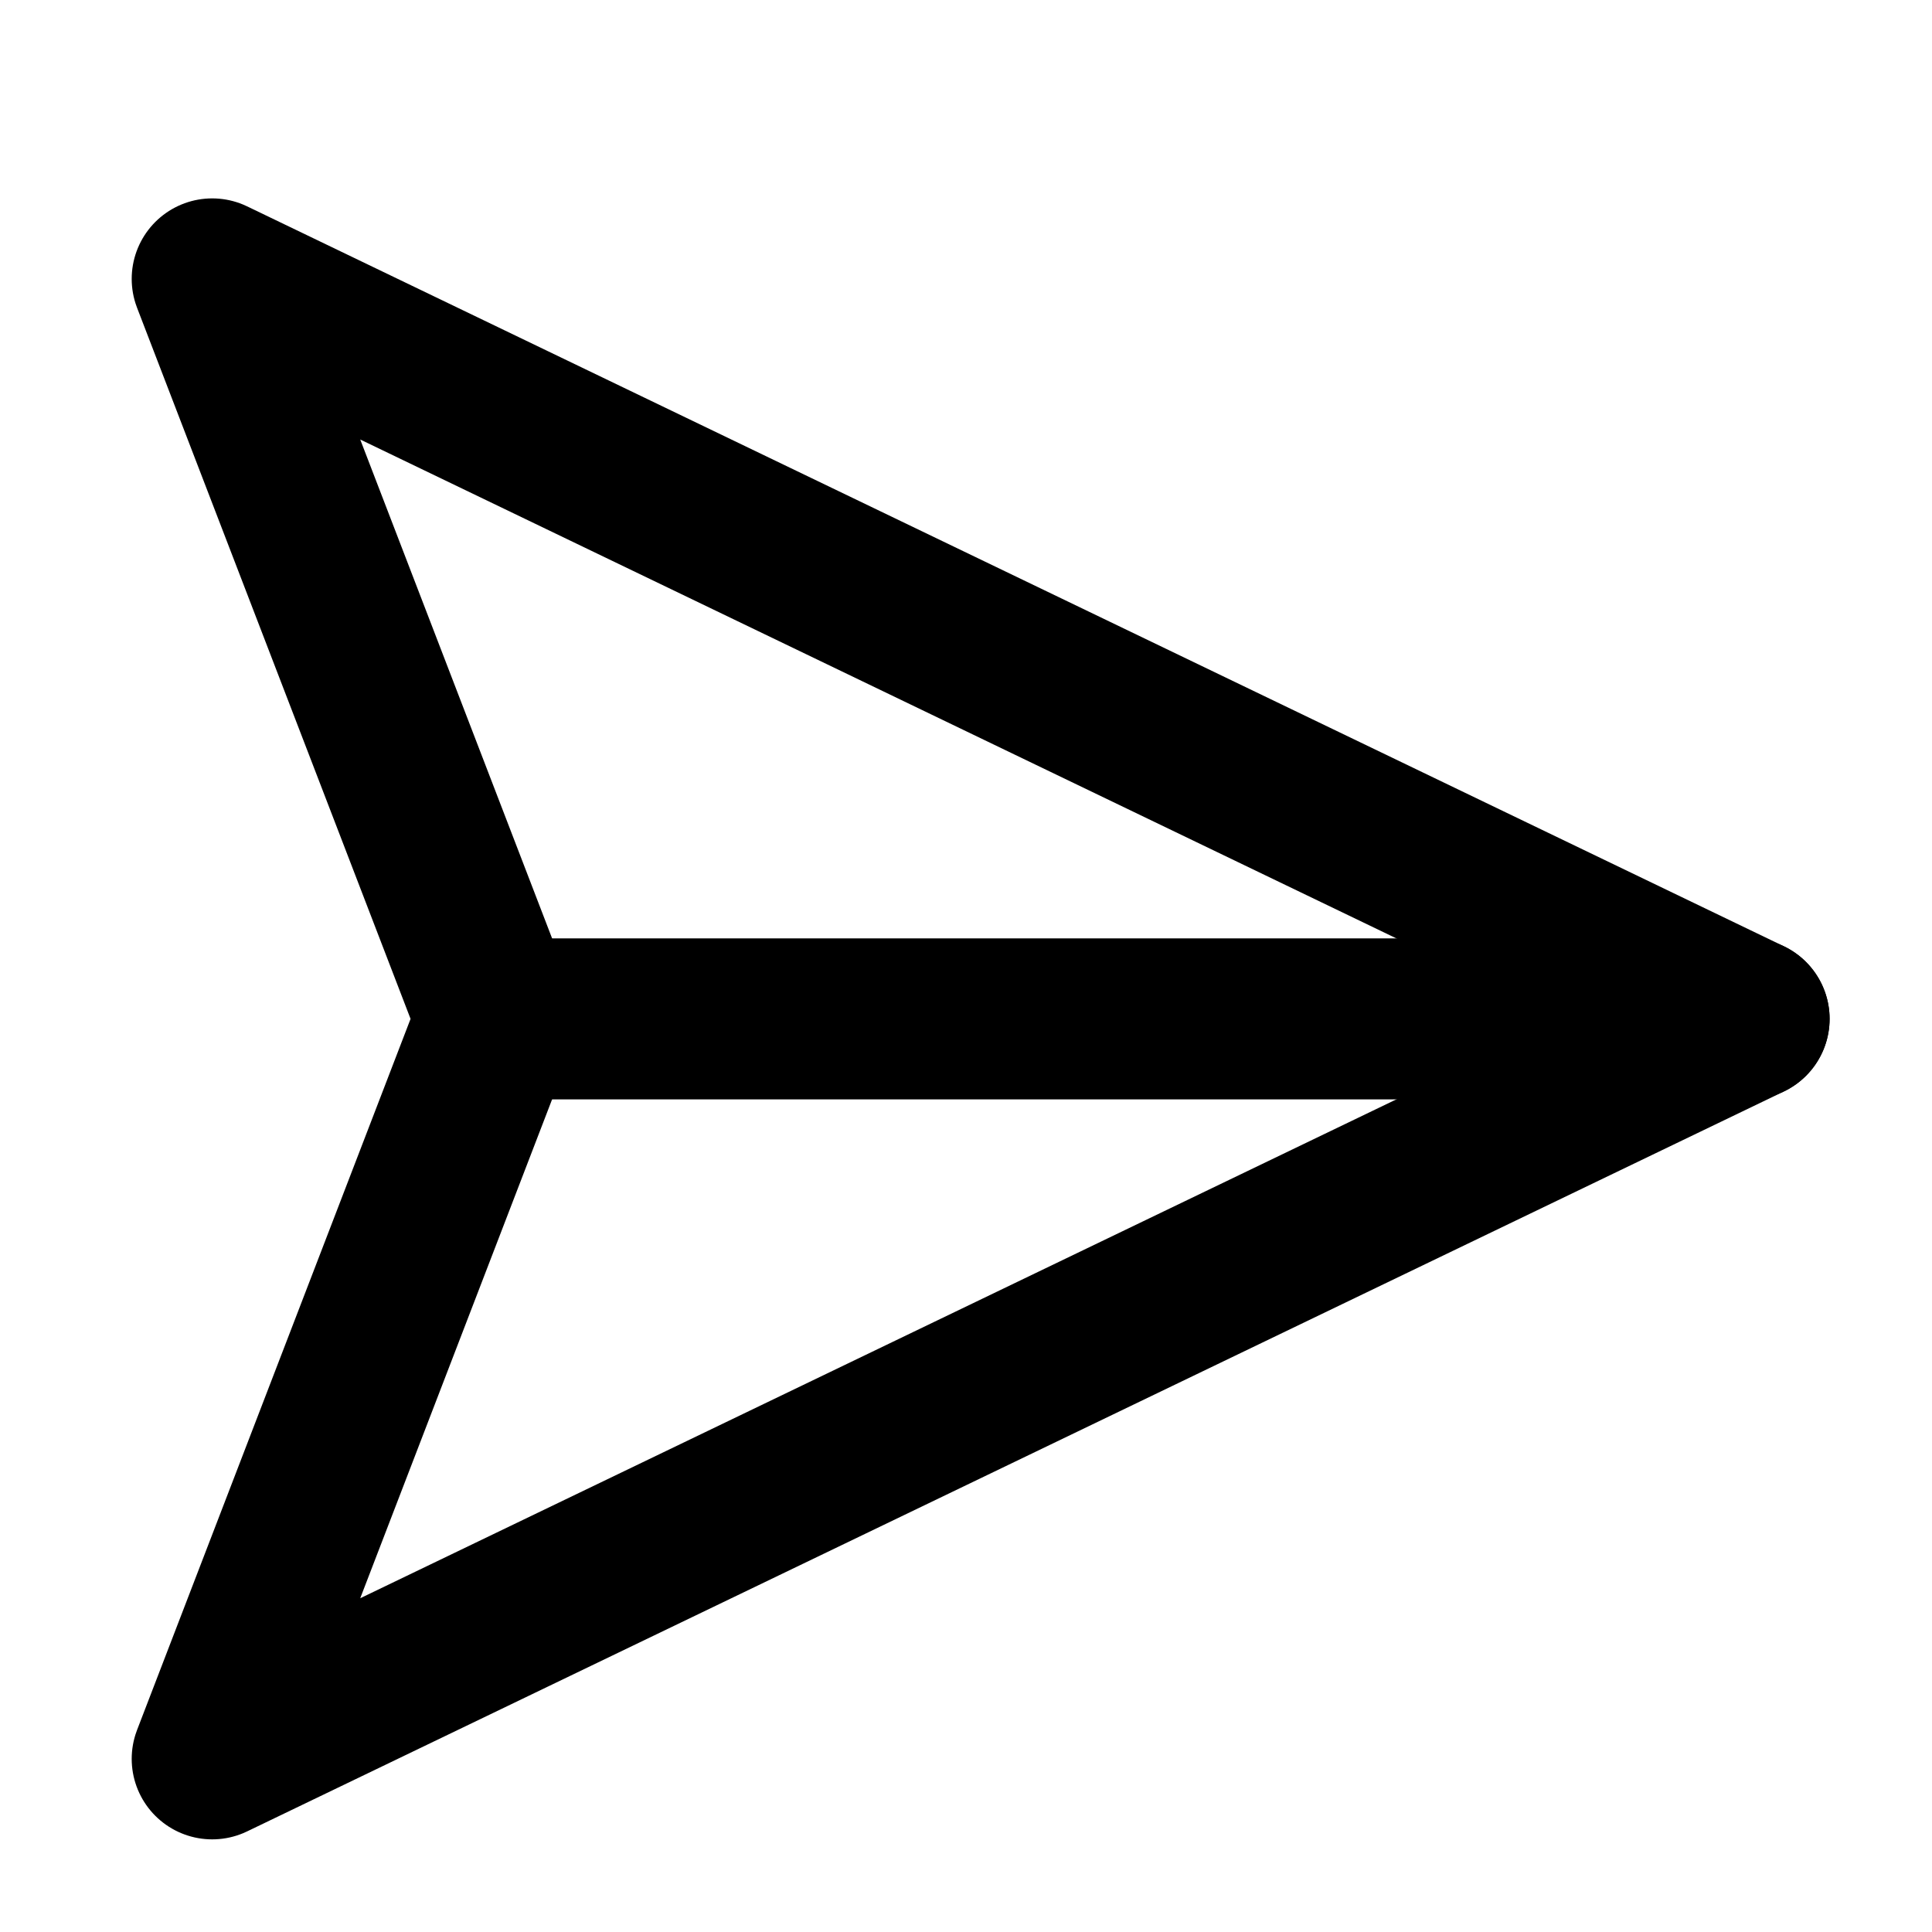 <svg xmlns="http://www.w3.org/2000/svg" width="24" height="24" viewBox="0 0 24 24" fill="none" stroke="currentColor"
     stroke-width="2" stroke-linecap="round" stroke-linejoin="round" class="feather feather-send">
    <g transform="rotate(45 9 7)">
        <line x1="22" y1="2" x2="11" y2="13"></line>
        <polygon points="22 2 15 22 11 13 2 9 22 2"></polygon>
    </g>
</svg>